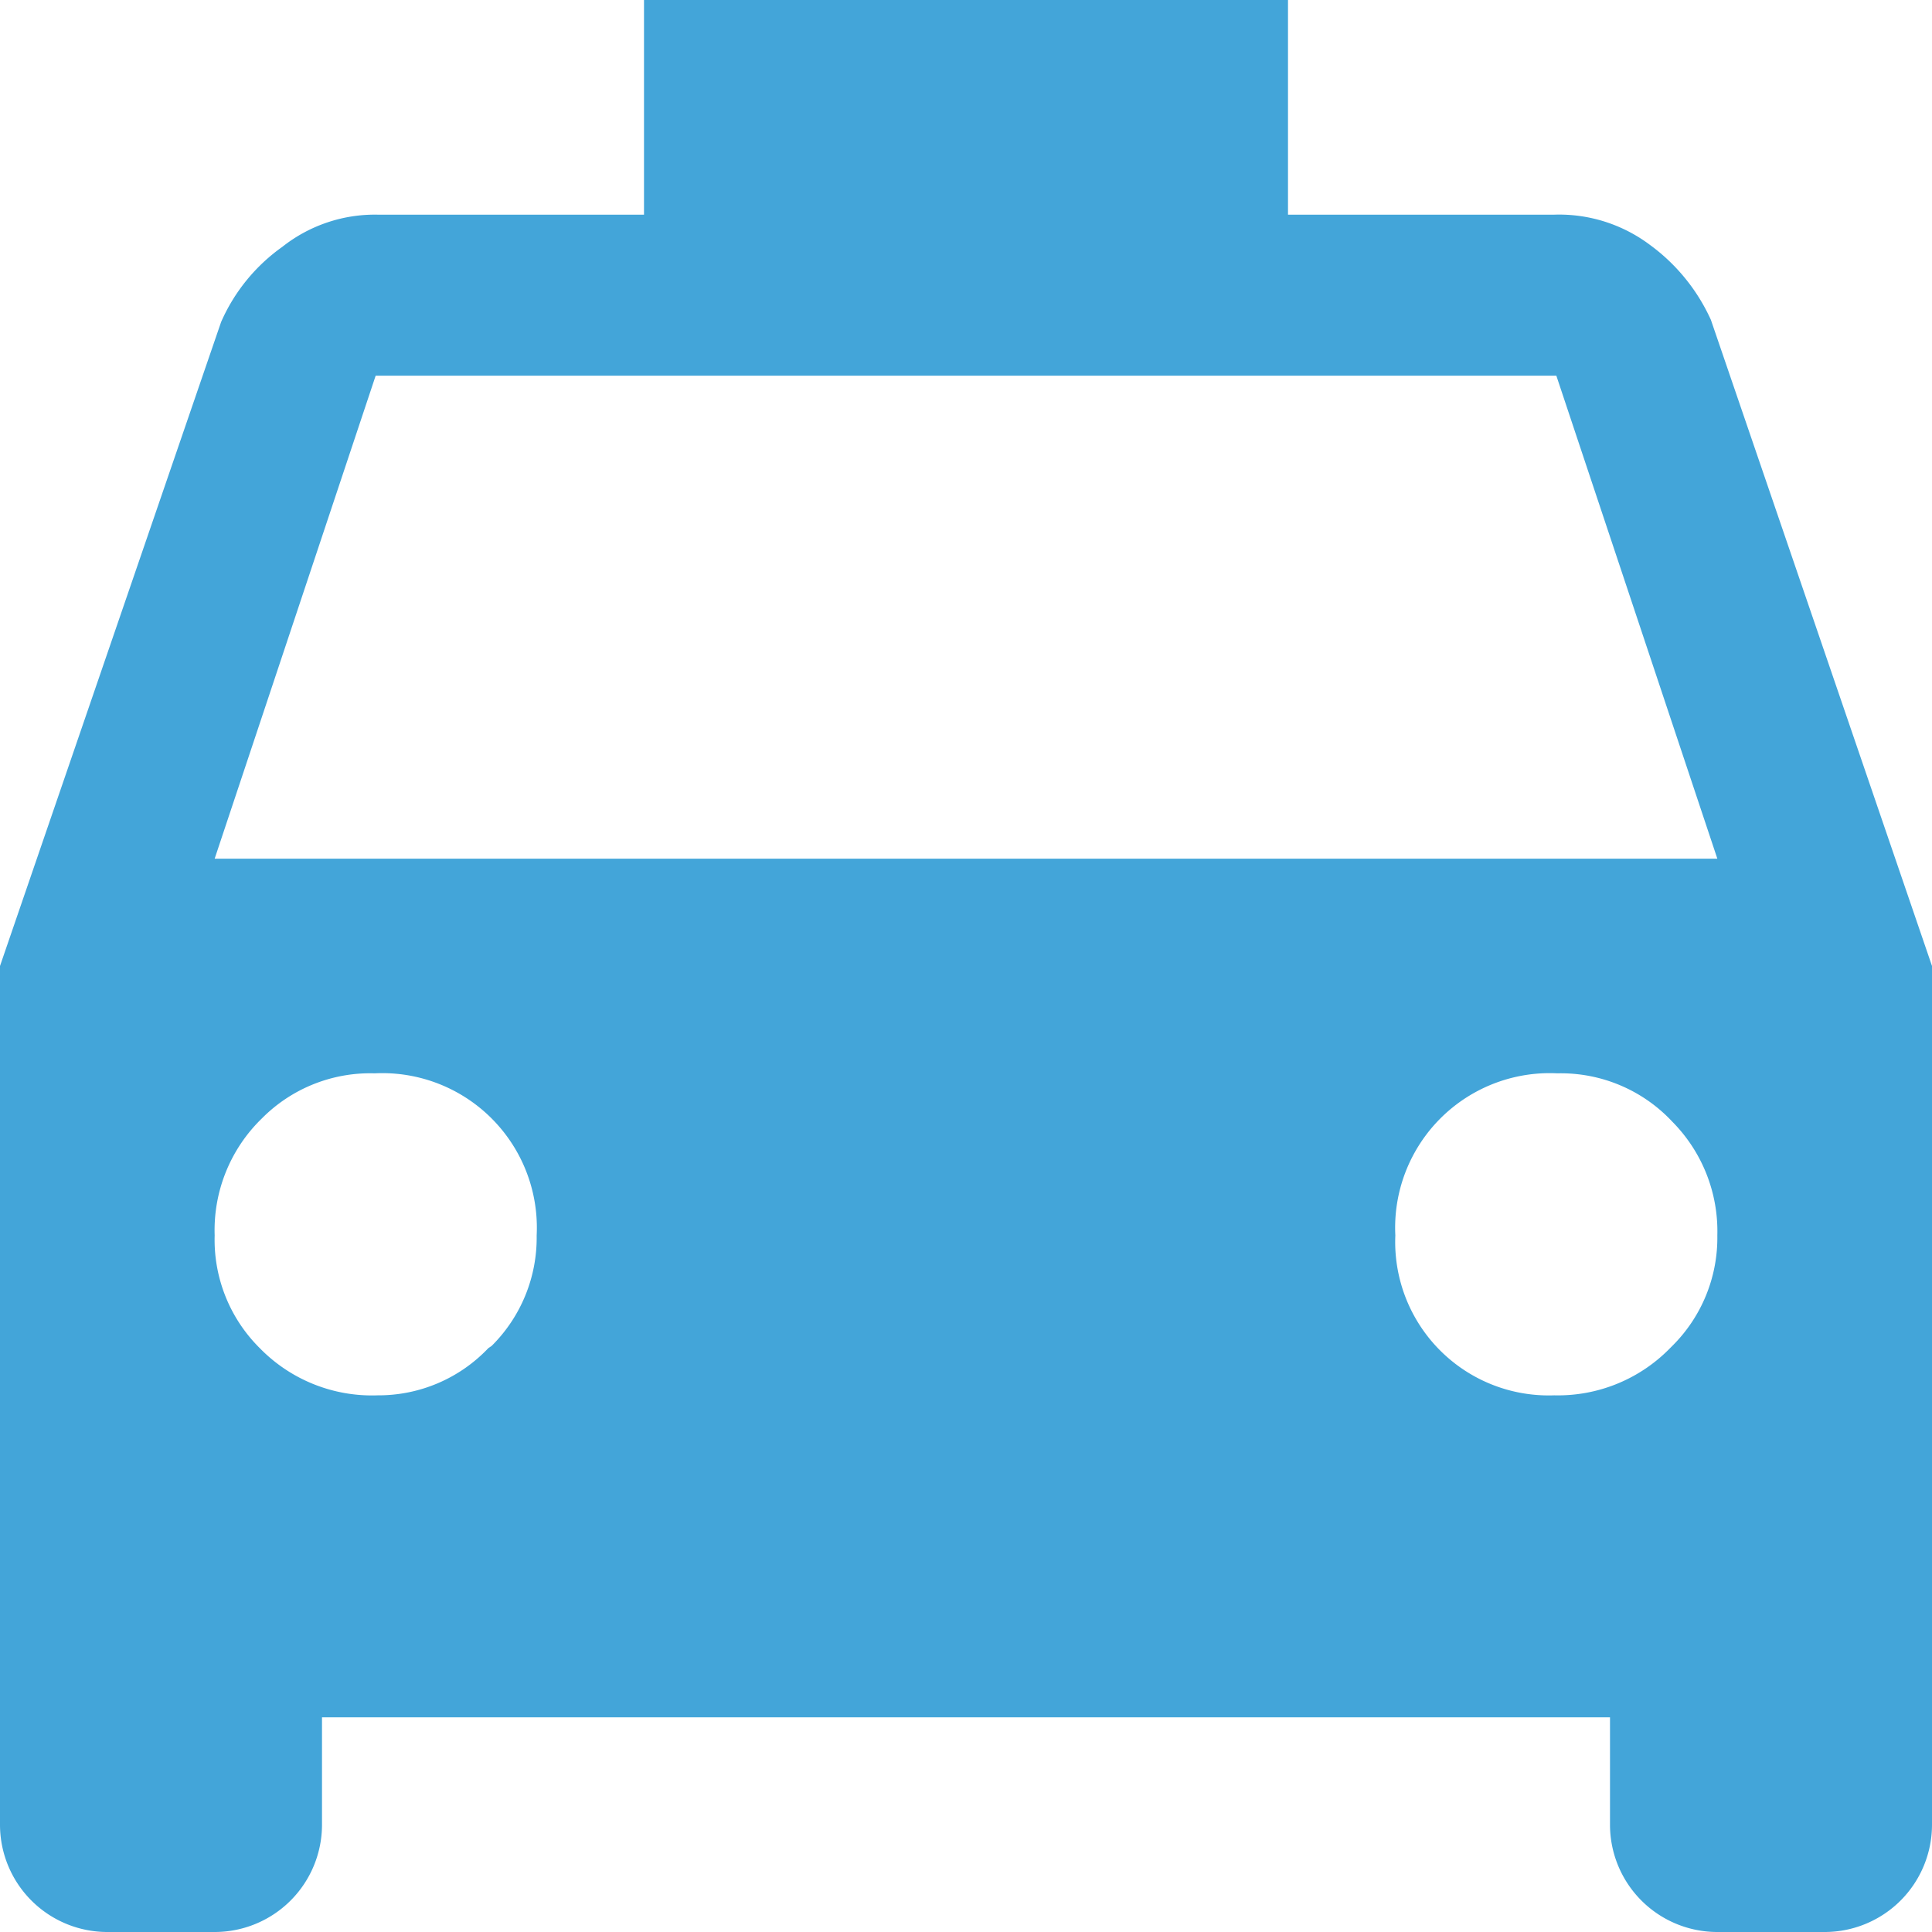 <svg xmlns="http://www.w3.org/2000/svg" viewBox="0 0 18 18"><defs><style>.cls-1{fill:#43a5d9;}</style></defs><title>Asset 65</title><g id="Layer_2" data-name="Layer 2"><g id="Layer_2-2" data-name="Layer 2"><path class="cls-1" d="M16,8l-1.5-4.5h-11L2,8Zm-.42,4.54A1.42,1.42,0,0,0,16,11.51a1.45,1.45,0,0,0-.42-1.06A1.42,1.42,0,0,0,14.51,10,1.44,1.44,0,0,0,13,11.51,1.43,1.43,0,0,0,14.48,13,1.46,1.46,0,0,0,15.56,12.56Zm-11,0A1.42,1.42,0,0,0,5,11.51,1.44,1.44,0,0,0,3.49,10a1.42,1.42,0,0,0-1.05.42A1.45,1.45,0,0,0,2,11.51a1.42,1.42,0,0,0,.42,1.05A1.46,1.46,0,0,0,3.52,13,1.41,1.41,0,0,0,4.55,12.56ZM18,9v8a1,1,0,0,1-1,1H16a1,1,0,0,1-1-1V16H3v1a1,1,0,0,1-1,1H1a1,1,0,0,1-1-1V9L2.06,3a1.69,1.69,0,0,1,.57-.7A1.39,1.39,0,0,1,3.52,2H6V0h6V2h2.48a1.41,1.41,0,0,1,.89.28,1.77,1.77,0,0,1,.57.7Z"/></g></g></svg>
